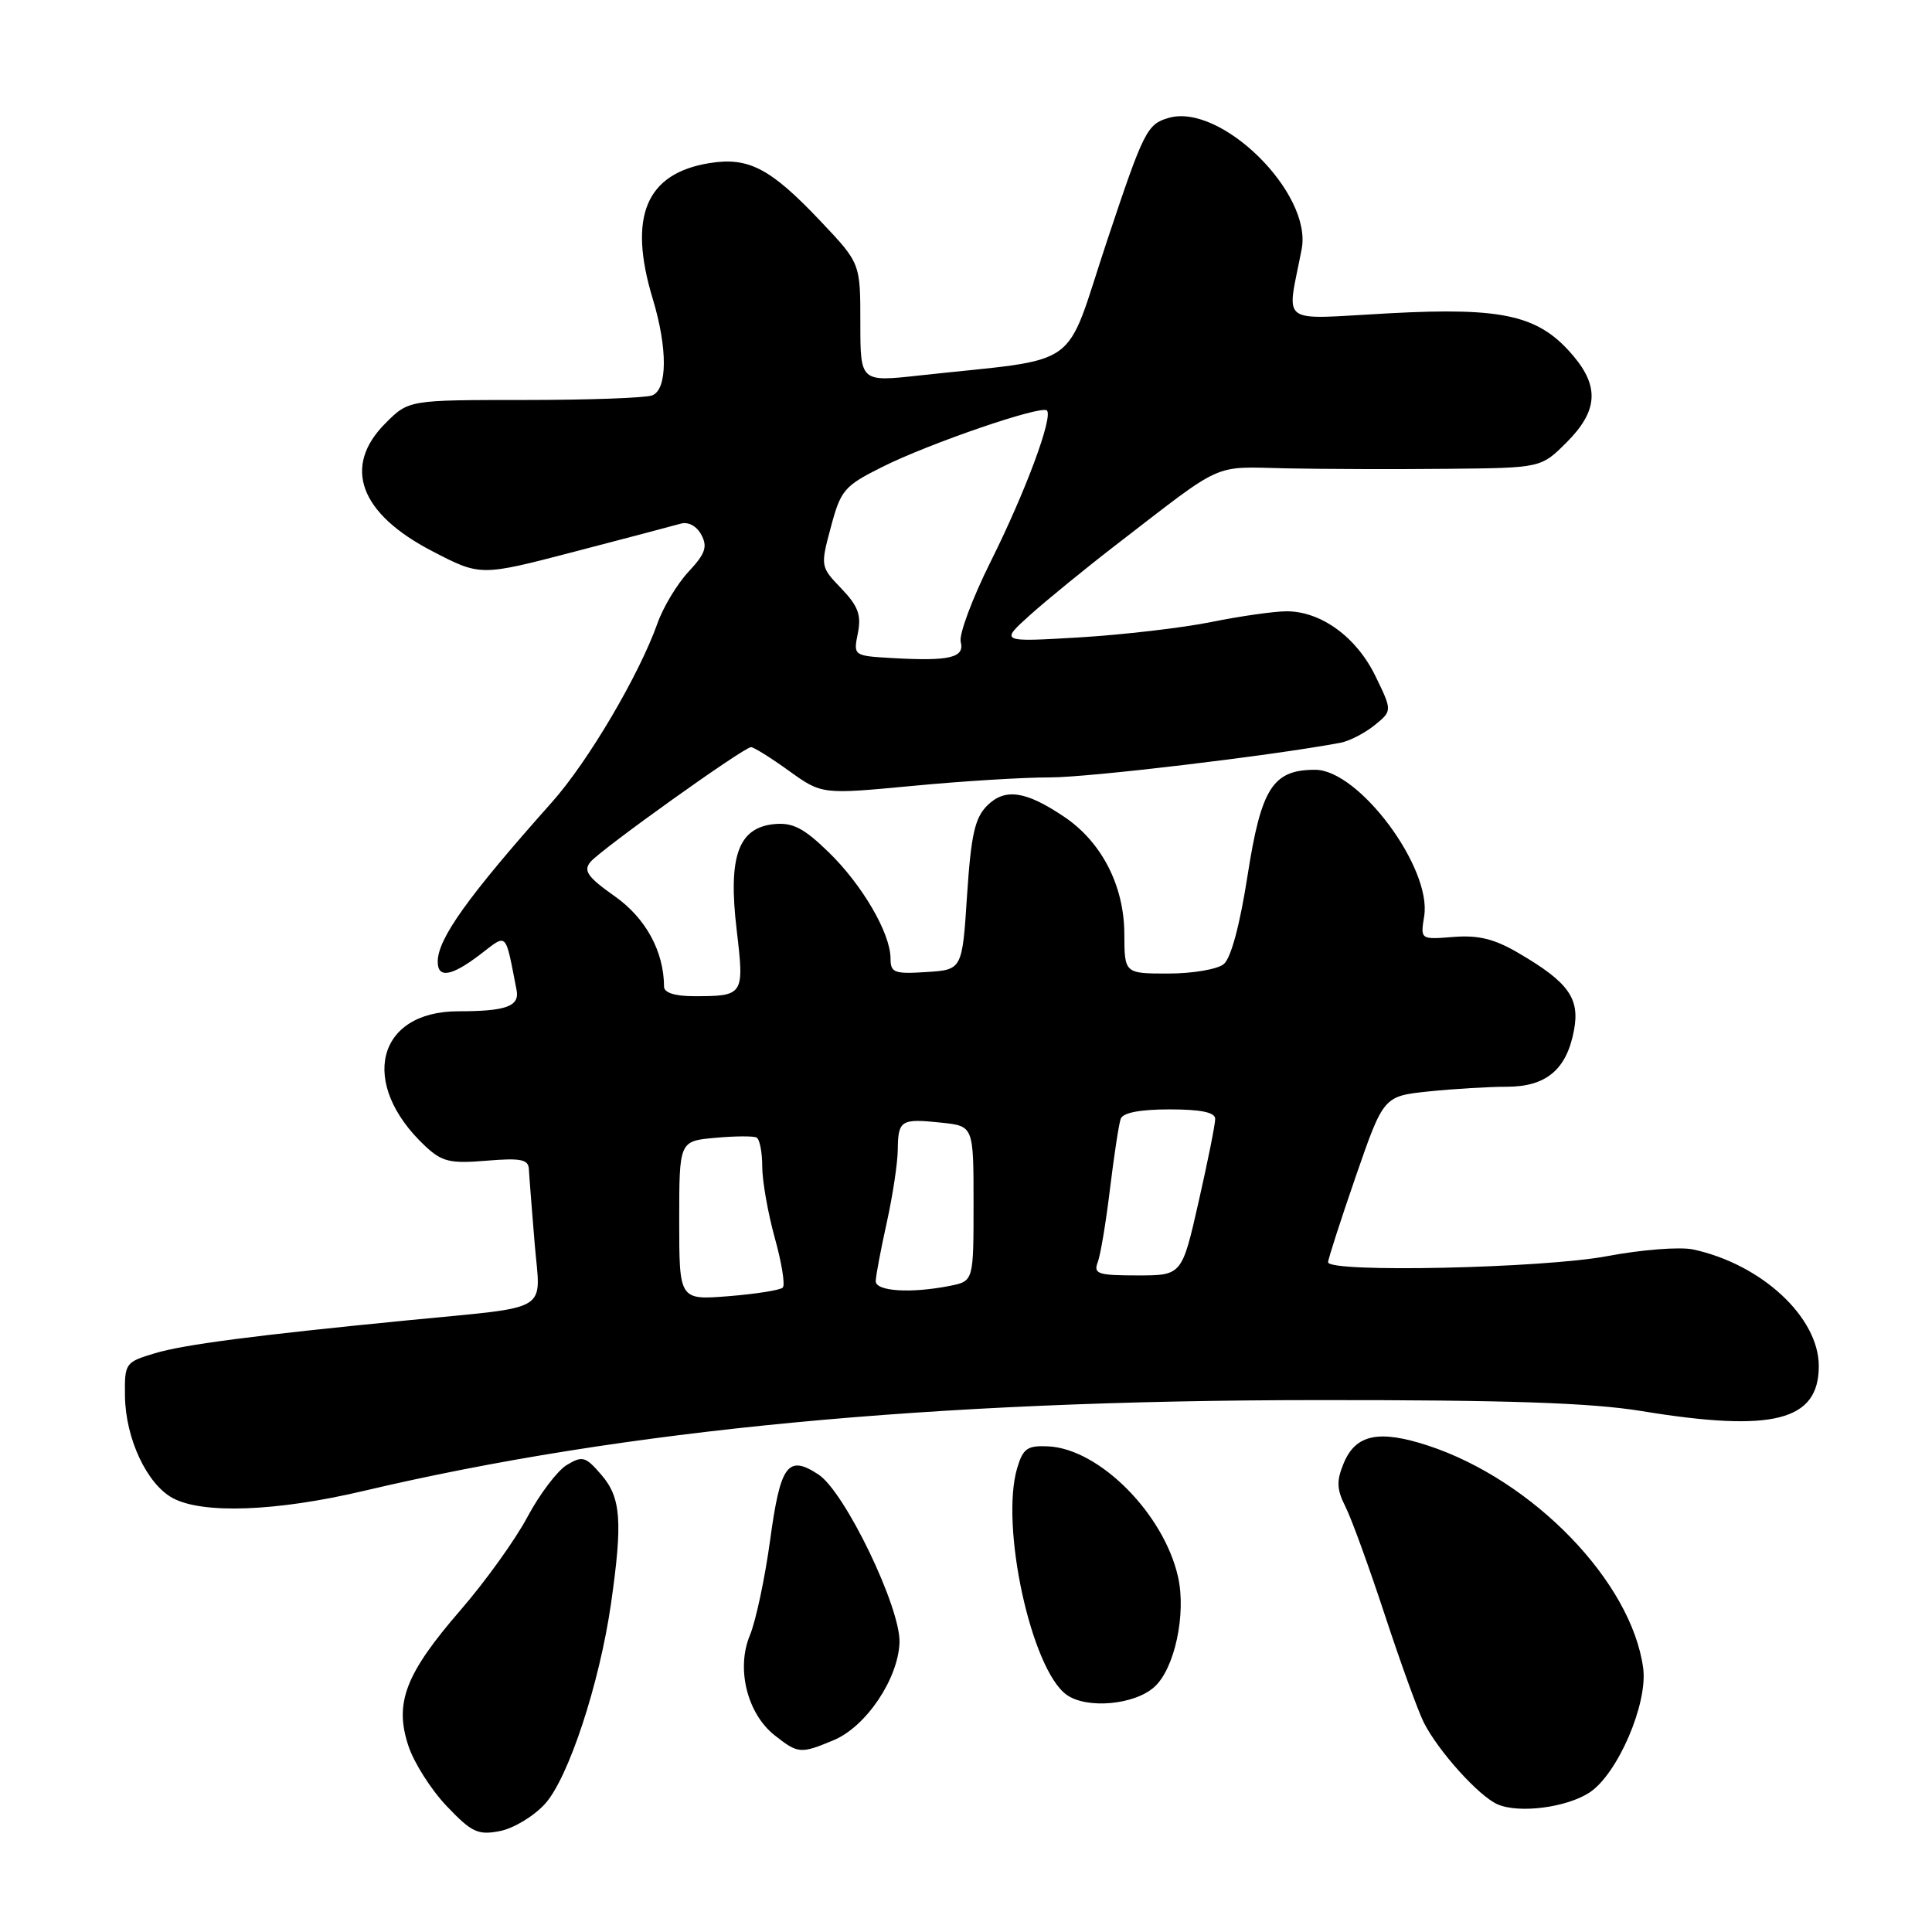<?xml version="1.0" encoding="UTF-8" standalone="no"?>
<!DOCTYPE svg PUBLIC "-//W3C//DTD SVG 1.1//EN" "http://www.w3.org/Graphics/SVG/1.1/DTD/svg11.dtd" >
<svg xmlns="http://www.w3.org/2000/svg" xmlns:xlink="http://www.w3.org/1999/xlink" version="1.1" viewBox="0 0 256 256">
 <g >
 <path fill="currentColor"
d=" M 72.21 239.03 C 75.31 235.63 79.43 223.12 80.96 212.50 C 82.52 201.59 82.29 198.45 79.69 195.43 C 77.59 192.98 77.18 192.87 75.10 194.12 C 73.85 194.88 71.51 197.97 69.89 201.00 C 68.28 204.03 64.29 209.58 61.02 213.35 C 53.72 221.78 52.23 225.65 54.11 231.32 C 54.84 233.56 57.13 237.16 59.19 239.32 C 62.50 242.80 63.33 243.19 66.22 242.63 C 68.02 242.29 70.72 240.67 72.21 239.03 Z  M 210.63 237.51 C 214.34 235.07 218.36 225.75 217.73 221.04 C 216.20 209.61 203.15 196.12 189.20 191.54 C 182.71 189.42 179.63 190.06 178.05 193.88 C 177.07 196.24 177.12 197.34 178.28 199.65 C 179.08 201.22 181.42 207.68 183.50 214.00 C 185.58 220.32 187.90 226.73 188.66 228.24 C 190.58 232.04 195.98 238.03 198.45 239.09 C 201.31 240.32 207.58 239.51 210.63 237.51 Z  M 110.47 230.58 C 114.75 228.79 119.00 222.49 119.19 217.66 C 119.36 213.05 111.95 197.67 108.45 195.38 C 104.40 192.72 103.41 194.06 102.05 204.04 C 101.36 209.11 100.15 214.79 99.37 216.67 C 97.52 221.09 99.00 227.07 102.66 229.95 C 105.76 232.39 106.08 232.41 110.47 230.58 Z  M 152.97 223.52 C 155.65 221.10 157.20 213.86 156.10 208.96 C 154.22 200.58 145.67 191.98 138.90 191.65 C 136.14 191.52 135.56 191.92 134.79 194.50 C 132.50 202.14 136.64 221.18 141.32 224.56 C 143.98 226.48 150.33 225.92 152.97 223.52 Z  M 48.16 197.56 C 82.62 189.43 123.46 185.54 174.50 185.52 C 199.76 185.50 210.81 185.88 217.50 186.97 C 234.95 189.83 241.00 188.29 241.00 181.01 C 241.00 174.55 233.43 167.52 224.35 165.56 C 222.60 165.19 217.55 165.58 212.99 166.44 C 204.52 168.05 176.01 168.67 175.98 167.25 C 175.98 166.84 177.63 161.72 179.65 155.87 C 183.33 145.25 183.33 145.25 189.31 144.62 C 192.60 144.28 197.25 144.00 199.65 144.00 C 204.88 144.00 207.59 141.73 208.56 136.52 C 209.36 132.28 207.84 130.16 201.24 126.30 C 198.03 124.41 195.91 123.89 192.59 124.15 C 188.21 124.50 188.21 124.50 188.71 121.41 C 189.75 115.02 180.06 102.00 174.27 102.00 C 168.65 102.00 167.12 104.40 165.31 116.00 C 164.29 122.57 163.11 126.97 162.15 127.75 C 161.31 128.44 158.00 129.00 154.81 129.00 C 149.00 129.00 149.00 129.00 148.98 123.75 C 148.96 117.38 145.99 111.59 141.04 108.25 C 135.91 104.79 133.17 104.39 130.80 106.75 C 129.17 108.39 128.67 110.62 128.14 118.63 C 127.50 128.50 127.50 128.50 122.75 128.80 C 118.50 129.08 118.00 128.89 118.00 127.01 C 118.00 123.67 114.26 117.25 109.79 112.91 C 106.50 109.71 105.03 108.96 102.58 109.20 C 97.82 109.67 96.46 113.49 97.61 123.19 C 98.64 131.91 98.58 132.00 91.92 132.00 C 89.45 132.00 88.00 131.54 87.99 130.75 C 87.97 126.06 85.57 121.66 81.46 118.76 C 77.87 116.23 77.27 115.38 78.23 114.22 C 79.62 112.55 98.57 99.00 99.52 99.00 C 99.88 99.00 102.14 100.41 104.54 102.14 C 108.90 105.27 108.90 105.27 120.86 104.14 C 127.43 103.51 135.67 103.00 139.16 103.01 C 144.30 103.01 168.45 100.14 177.62 98.42 C 178.79 98.20 180.81 97.16 182.12 96.11 C 184.49 94.19 184.49 94.19 182.25 89.58 C 179.75 84.43 175.07 81.01 170.50 81.00 C 168.85 81.00 164.35 81.64 160.50 82.42 C 156.65 83.20 148.78 84.11 143.00 84.46 C 132.50 85.08 132.50 85.08 136.50 81.48 C 138.70 79.51 143.83 75.32 147.89 72.19 C 162.46 60.97 160.49 61.86 170.50 62.06 C 175.45 62.16 185.06 62.19 191.85 62.12 C 204.20 62.00 204.20 62.00 207.60 58.60 C 211.69 54.51 211.95 51.28 208.50 47.19 C 203.96 41.79 199.31 40.70 184.12 41.51 C 169.11 42.31 170.51 43.33 172.48 33.00 C 173.90 25.58 161.77 13.62 154.86 15.62 C 151.98 16.45 151.55 17.32 146.66 32.00 C 140.87 49.41 143.77 47.34 121.75 49.76 C 114.00 50.61 114.00 50.61 114.00 42.75 C 114.00 34.88 114.00 34.88 108.76 29.34 C 102.10 22.30 99.21 20.78 94.03 21.61 C 85.59 22.96 83.19 28.70 86.49 39.59 C 88.48 46.16 88.45 51.61 86.42 52.39 C 85.55 52.73 77.93 53.00 69.50 53.00 C 54.15 53.00 54.15 53.00 51.08 56.08 C 45.35 61.80 47.63 68.04 57.29 73.04 C 63.66 76.35 63.66 76.35 76.08 73.11 C 82.91 71.33 89.26 69.66 90.19 69.39 C 91.20 69.10 92.30 69.69 92.93 70.86 C 93.78 72.45 93.46 73.37 91.24 75.75 C 89.73 77.37 87.88 80.44 87.12 82.59 C 84.68 89.45 77.92 100.93 73.13 106.30 C 62.00 118.80 58.00 124.38 58.00 127.43 C 58.00 129.68 59.83 129.37 63.63 126.47 C 67.28 123.68 66.91 123.32 68.45 131.19 C 68.87 133.34 67.07 134.00 60.73 134.00 C 49.86 134.00 47.51 143.61 56.36 151.88 C 58.57 153.94 59.63 154.20 64.45 153.80 C 69.02 153.42 70.01 153.62 70.08 154.92 C 70.12 155.79 70.47 160.20 70.84 164.72 C 71.62 174.11 73.38 173.04 54.00 174.95 C 33.74 176.94 24.35 178.16 20.50 179.32 C 16.59 180.50 16.50 180.62 16.56 185.01 C 16.64 190.63 19.46 196.64 22.88 198.50 C 26.83 200.64 36.63 200.28 48.16 197.56 Z  M 90.00 161.74 C 90.00 151.20 90.00 151.20 94.75 150.77 C 97.36 150.53 99.84 150.51 100.25 150.73 C 100.66 150.94 101.00 152.67 101.00 154.57 C 101.00 156.47 101.75 160.72 102.66 164.02 C 103.58 167.31 104.06 170.28 103.72 170.61 C 103.39 170.95 100.16 171.46 96.56 171.75 C 90.00 172.27 90.00 172.27 90.00 161.74 Z  M 116.04 169.75 C 116.05 169.06 116.71 165.57 117.50 162.00 C 118.29 158.43 118.95 154.06 118.96 152.31 C 119.01 148.42 119.38 148.19 124.75 148.76 C 129.00 149.21 129.00 149.21 129.00 159.48 C 129.00 169.75 129.00 169.75 125.88 170.38 C 120.69 171.41 116.00 171.11 116.04 169.75 Z  M 145.45 167.27 C 145.82 166.32 146.55 161.93 147.08 157.52 C 147.62 153.11 148.25 148.94 148.50 148.25 C 148.78 147.44 151.05 147.00 154.97 147.00 C 159.12 147.00 161.01 147.39 161.02 148.25 C 161.03 148.94 160.04 153.89 158.82 159.25 C 156.61 169.00 156.61 169.00 150.70 169.00 C 145.50 169.00 144.87 168.79 145.45 167.27 Z  M 118.29 87.20 C 113.07 86.90 113.07 86.90 113.67 83.90 C 114.15 81.49 113.71 80.31 111.48 77.98 C 108.71 75.09 108.70 75.04 110.10 69.82 C 111.41 64.92 111.86 64.39 116.93 61.86 C 123.14 58.75 137.99 53.66 138.72 54.39 C 139.57 55.24 135.86 65.22 131.28 74.39 C 128.84 79.28 127.05 84.07 127.30 85.05 C 127.85 87.15 125.83 87.63 118.29 87.20 Z "/>
</g>
</svg>